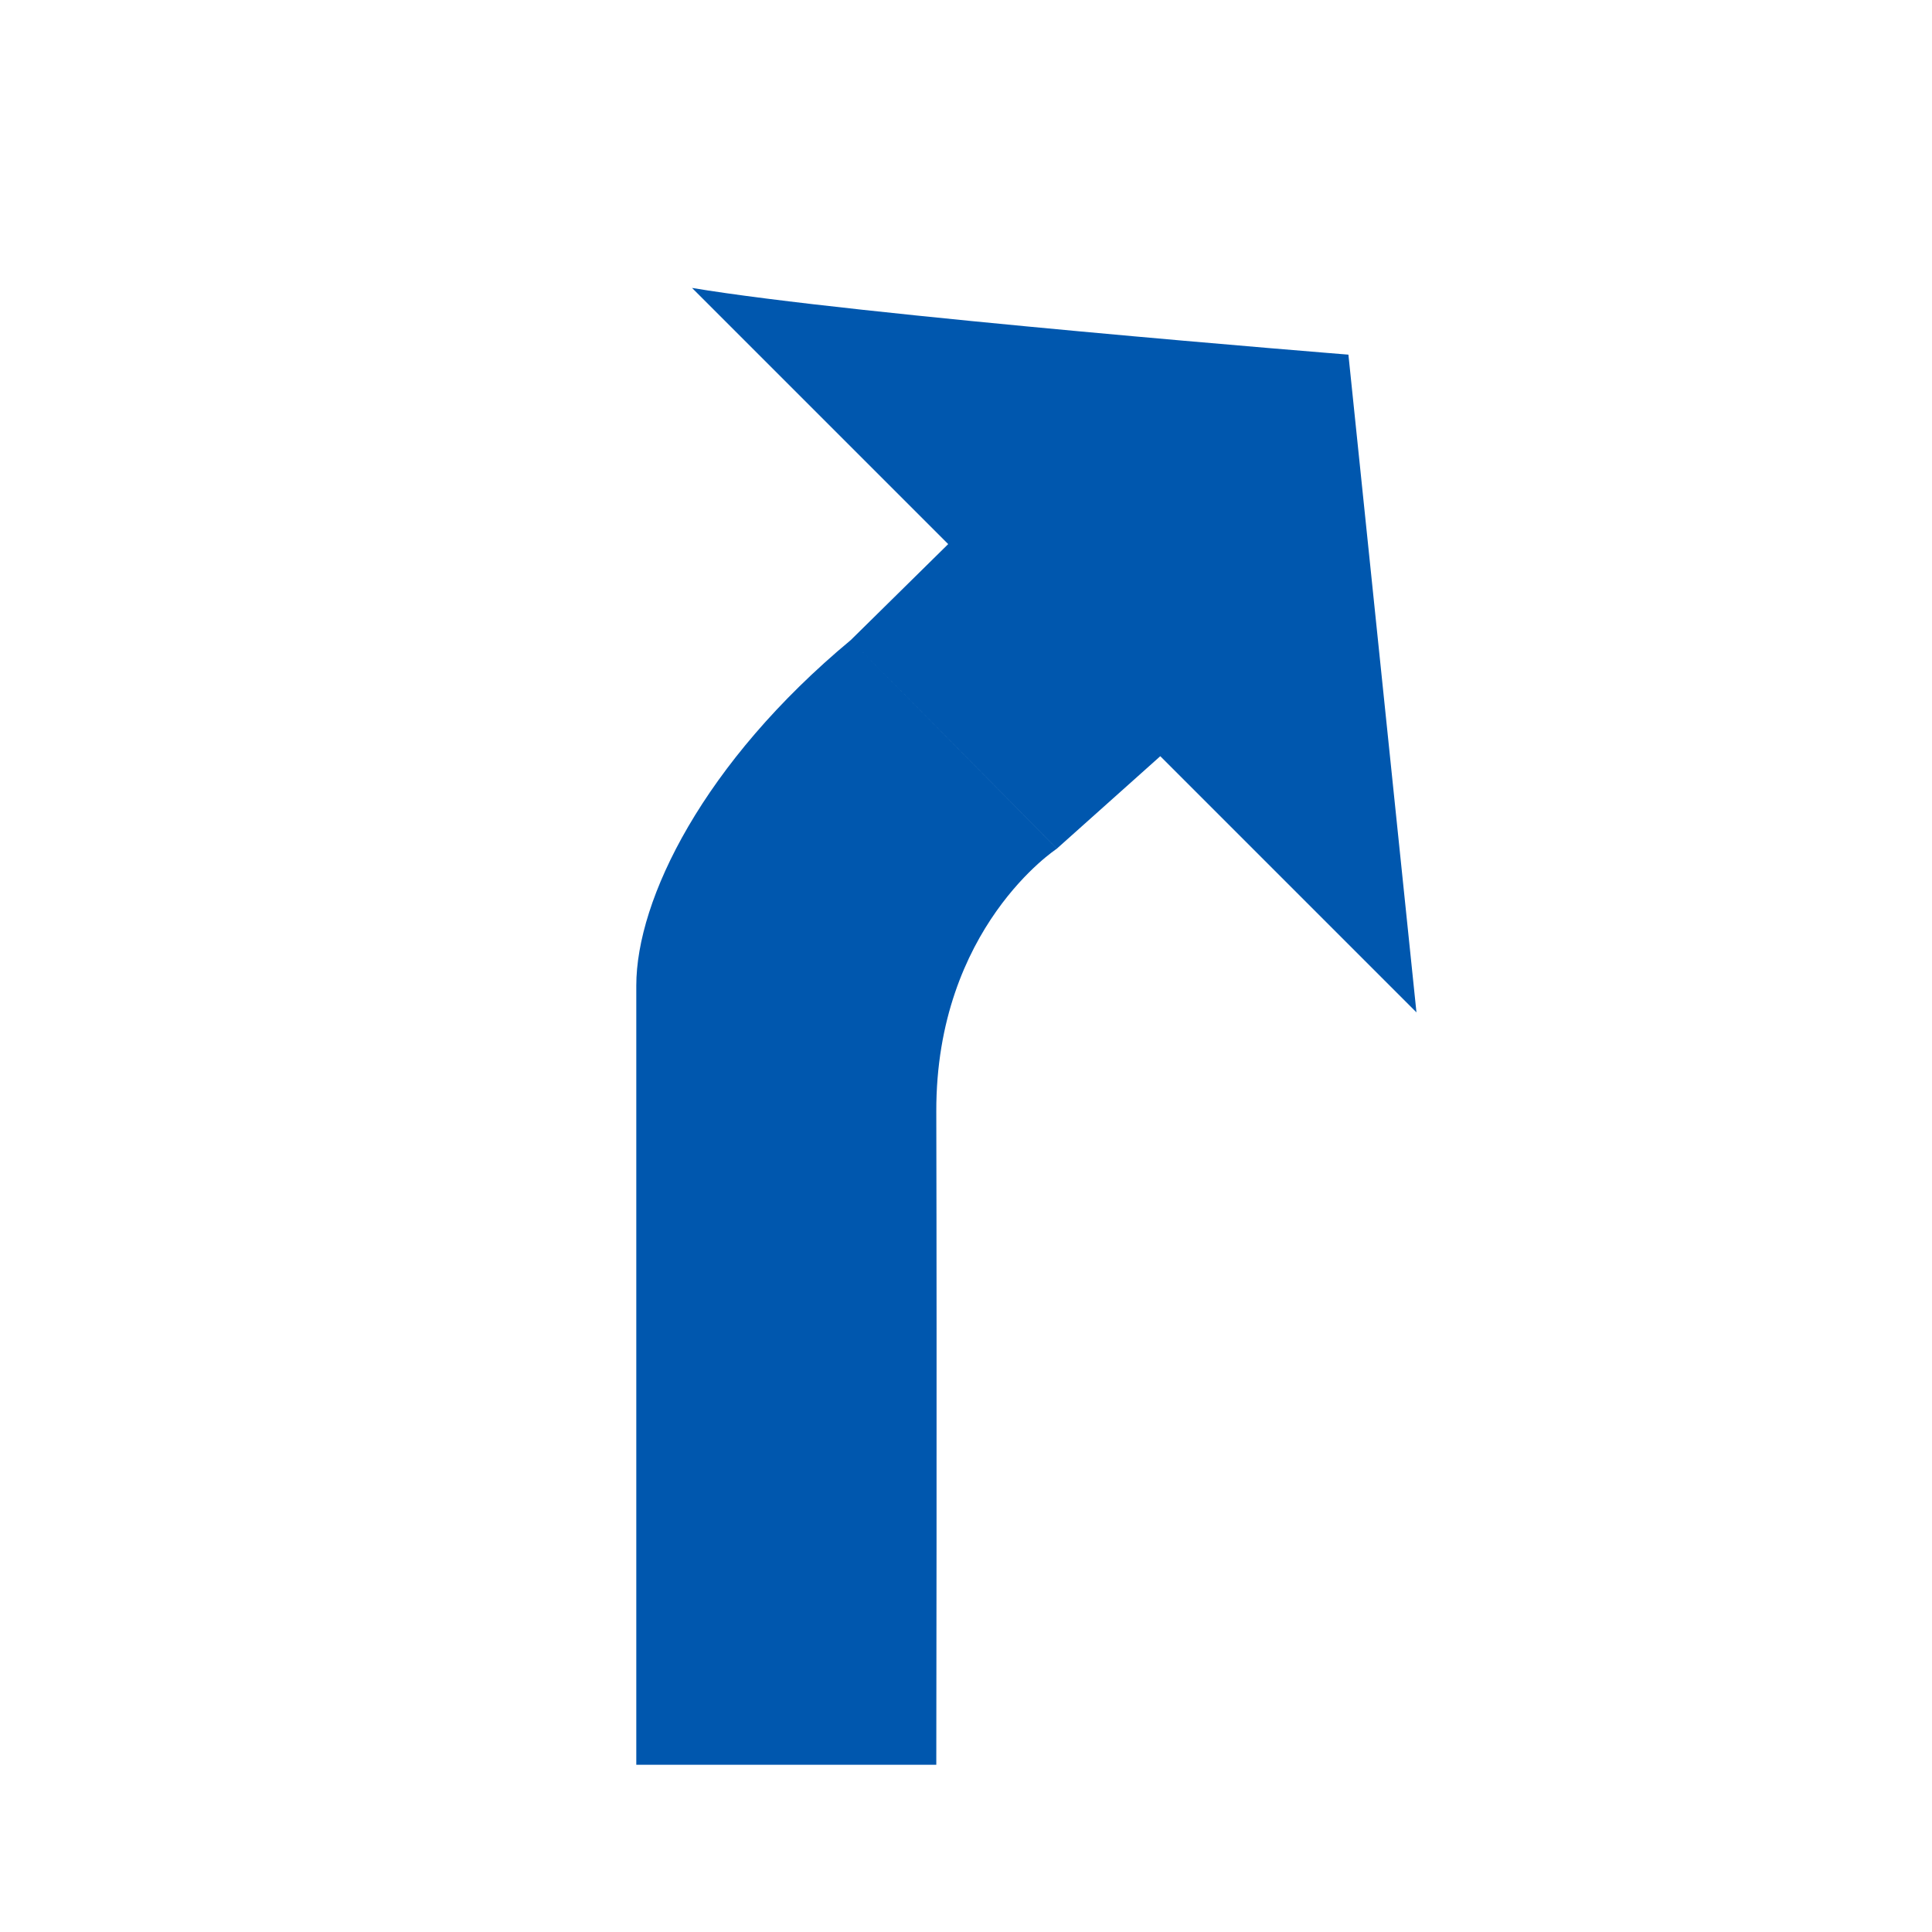 <?xml version="1.0" encoding="UTF-8" standalone="no"?>
<!-- Created with Inkscape (http://www.inkscape.org/) -->

<svg
   xmlns:dc="http://purl.org/dc/elements/1.1/"
   xmlns:cc="http://creativecommons.org/ns#"
   xmlns:rdf="http://www.w3.org/1999/02/22-rdf-syntax-ns#"
   xmlns:svg="http://www.w3.org/2000/svg"
   xmlns="http://www.w3.org/2000/svg"
   xmlns:sodipodi="http://sodipodi.sourceforge.net/DTD/sodipodi-0.dtd"
   xmlns:inkscape="http://www.inkscape.org/namespaces/inkscape"
   width="64"
   height="64"
   id="svg4076"
   version="1.1"
   inkscape:version="0.48.2 r9819"
   sodipodi:docname="turn-slight-right.svg">
  <defs
     id="defs4078">
    <filter
       color-interpolation-filters="sRGB"
       id="filter6103"
       inkscape:label="Drop shadow"
       width="1.5"
       height="1.5"
       x="-0.25"
       y="-0.25">
      <feGaussianBlur
         id="feGaussianBlur6105"
         in="SourceAlpha"
         stdDeviation="1,000000"
         result="blur" />
      <feColorMatrix
         id="feColorMatrix6107"
         result="bluralpha"
         type="matrix"
         values="1 0 0 0 0 0 1 0 0 0 0 0 1 0 0 0 0 0 0,500000 0 " />
      <feOffset
         id="feOffset6109"
         in="bluralpha"
         dx="1,500000"
         dy="1,500000"
         result="offsetBlur" />
      <feMerge
         id="feMerge6111"
         result="fbSourceGraphic">
        <feMergeNode
           id="feMergeNode6113"
           in="offsetBlur" />
        <feMergeNode
           id="feMergeNode6115"
           in="SourceGraphic" />
      </feMerge>
      <feColorMatrix
         result="fbSourceGraphicAlpha"
         in="fbSourceGraphic"
         values="0 0 0 -1 0 0 0 0 -1 0 0 0 0 -1 0 0 0 0 1 0"
         id="feColorMatrix4996" />
      <feGaussianBlur
         id="feGaussianBlur4998"
         in="fbSourceGraphicAlpha"
         stdDeviation="0.5"
         result="blur" />
      <feColorMatrix
         id="feColorMatrix5000"
         result="bluralpha"
         type="matrix"
         values="1 0 0 0 0 0 1 0 0 0 0 0 1 0 0 0 0 0 0.5 0 " />
      <feOffset
         id="feOffset5002"
         in="bluralpha"
         dx="1"
         dy="1"
         result="offsetBlur" />
      <feMerge
         id="feMerge5004">
        <feMergeNode
           id="feMergeNode5006"
           in="offsetBlur" />
        <feMergeNode
           id="feMergeNode5008"
           in="fbSourceGraphic" />
      </feMerge>
    </filter>
  </defs>
  <sodipodi:namedview
     id="base"
     pagecolor="#ffffff"
     bordercolor="#666666"
     borderopacity="1.0"
     inkscape:pageopacity="0.0"
     inkscape:pageshadow="2"
     inkscape:zoom="1"
     inkscape:cx="16"
     inkscape:cy="16"
     inkscape:document-units="px"
     inkscape:current-layer="layer1"
     showgrid="false"
     inkscape:window-width="714"
     inkscape:window-height="570"
     inkscape:window-x="1185"
     inkscape:window-y="331"
     inkscape:window-maximized="0" />
  <g
     inkscape:label="Layer 1"
     inkscape:groupmode="layer"
     id="layer1"
     transform="translate(0,-988.362)">
    <path
       inkscape:connector-curvature="0"
       id="rect5009"
       style="font-size:medium;font-style:normal;font-variant:normal;font-weight:normal;font-stretch:normal;text-indent:0;text-align:start;text-decoration:none;line-height:normal;letter-spacing:normal;word-spacing:normal;text-transform:none;direction:ltr;block-progression:tb;writing-mode:lr-tb;text-anchor:start;color:#000000;fill:#0057ae;fill-opacity:1;fill-rule:nonzero;stroke:none;stroke-width:5;marker:none;visibility:visible;display:inline;overflow:visible;filter:url(#filter6103);enable-background:accumulate;font-family:Bitstream Vera Sans;-inkscape-font-specification:Bitstream Vera Sans"
       d="m 29.092,1013.963 3.413,3.455 1.713,-1.531 4.243,4.243 -1.127,-10.894 c 0,0 -8.186,-0.654 -10.872,-1.105 l 4.243,4.243 m -1.613,1.589 c -2.44,2.029 -3.553,4.297 -3.553,5.723 0,4.302 0,8.605 0,12.906 l 4.969,0 c 0,0 0.011,-6.302 0,-10.82 -0.007,-3.047 1.997,-4.353 1.997,-4.353"
       sodipodi:nodetypes="ccccccccsccsc"
       transform="matrix(2,0,0,2,-32,-1020.362)" />
  </g>
</svg>
